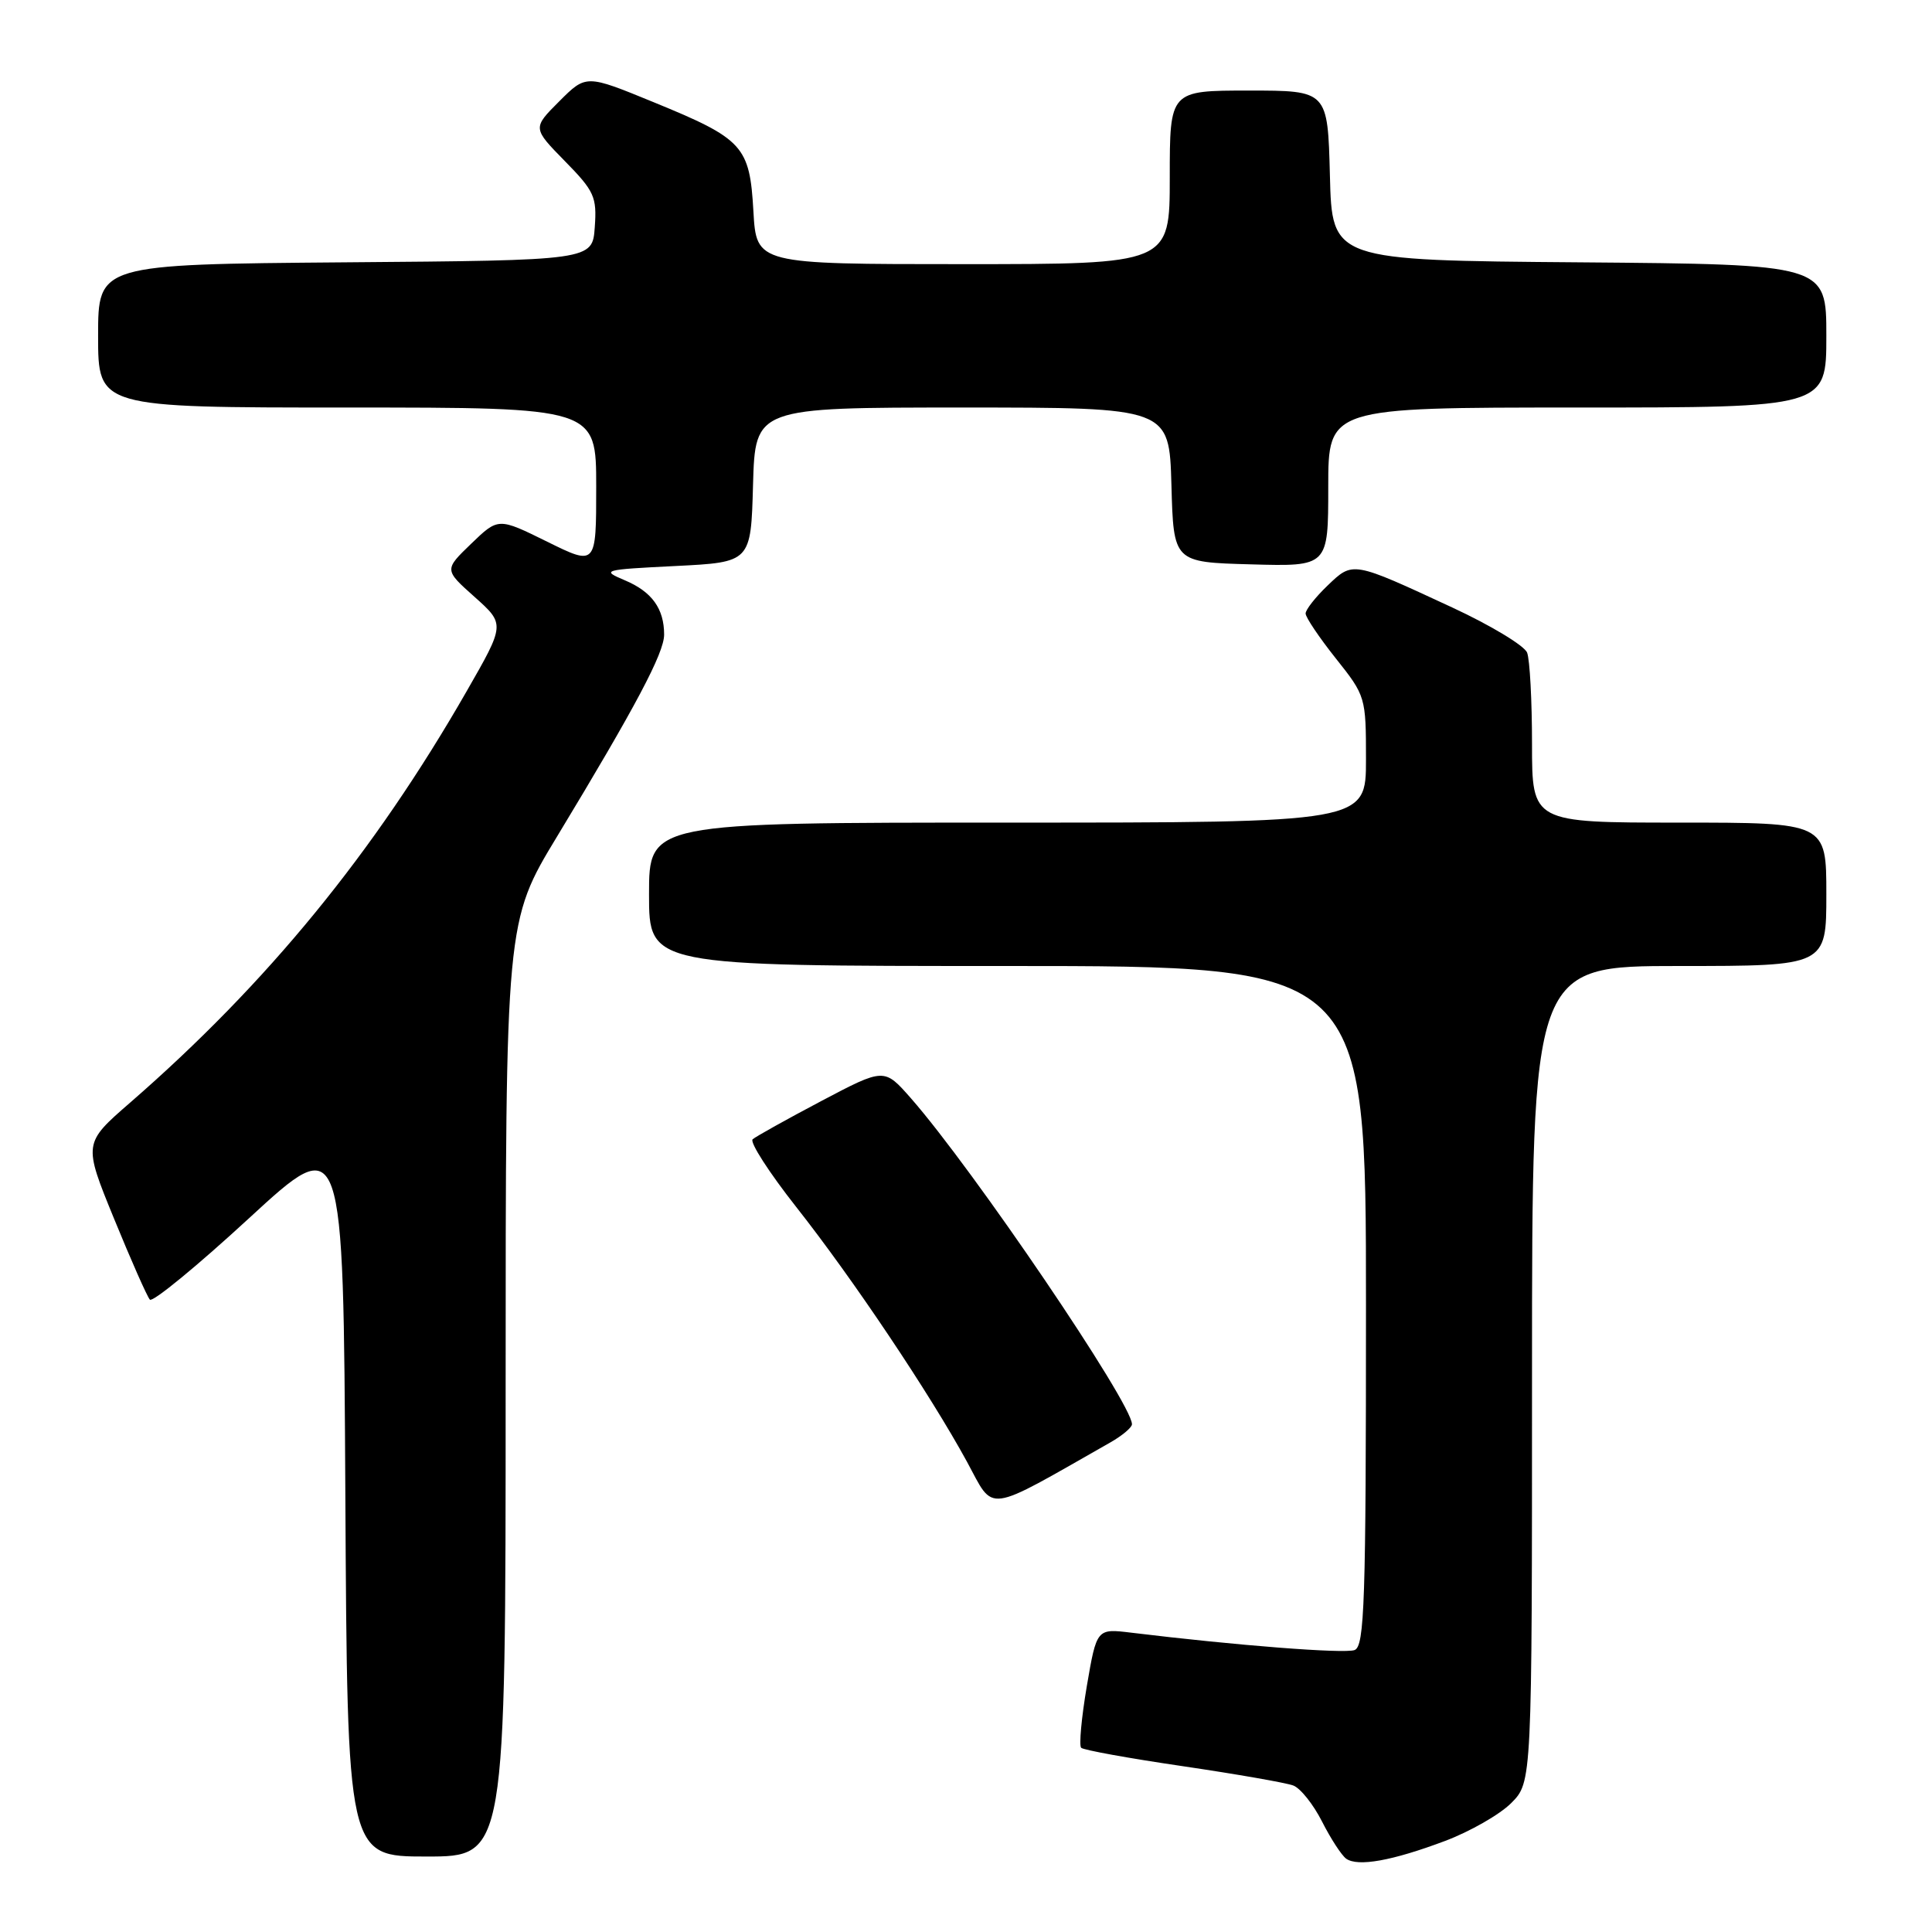 <?xml version="1.0" encoding="UTF-8" standalone="no"?>
<!DOCTYPE svg PUBLIC "-//W3C//DTD SVG 1.1//EN" "http://www.w3.org/Graphics/SVG/1.1/DTD/svg11.dtd" >
<svg xmlns="http://www.w3.org/2000/svg" xmlns:xlink="http://www.w3.org/1999/xlink" version="1.1" viewBox="0 0 256 256">
 <g >
 <path fill="currentColor"
d=" M 191.49 243.93 C 194.78 242.69 198.72 240.44 200.24 238.92 C 203.00 236.15 203.00 236.15 203.00 182.08 C 203.00 128.00 203.00 128.00 222.50 128.00 C 242.00 128.00 242.00 128.00 242.00 118.50 C 242.00 109.00 242.00 109.00 222.50 109.00 C 203.00 109.00 203.00 109.00 203.00 98.58 C 203.00 92.85 202.71 87.41 202.35 86.48 C 202.00 85.56 197.53 82.86 192.42 80.49 C 179.14 74.33 179.29 74.35 175.91 77.59 C 174.31 79.12 173.00 80.79 173.00 81.29 C 173.00 81.80 174.80 84.47 177.00 87.24 C 180.95 92.20 181.00 92.37 181.00 100.63 C 181.00 109.00 181.00 109.00 133.50 109.00 C 86.00 109.00 86.00 109.00 86.00 118.50 C 86.00 128.00 86.00 128.00 133.50 128.00 C 181.00 128.00 181.00 128.00 181.00 173.03 C 181.00 212.33 180.81 218.14 179.49 218.64 C 178.16 219.15 163.77 218.03 149.91 216.34 C 145.32 215.78 145.32 215.78 144.01 223.41 C 143.30 227.61 142.96 231.29 143.26 231.59 C 143.56 231.89 149.62 232.99 156.73 234.03 C 163.84 235.08 170.43 236.23 171.37 236.59 C 172.32 236.95 174.03 239.10 175.18 241.37 C 176.33 243.64 177.77 245.85 178.38 246.29 C 179.94 247.38 184.47 246.57 191.49 243.93 Z  M 67.00 184.05 C 67.00 122.09 67.00 122.09 73.84 110.80 C 84.27 93.56 88.00 86.52 88.00 84.09 C 88.00 80.65 86.38 78.40 82.79 76.89 C 79.62 75.55 79.86 75.48 89.50 75.00 C 99.50 74.50 99.50 74.50 99.78 64.25 C 100.07 54.00 100.07 54.00 127.50 54.00 C 154.93 54.00 154.93 54.00 155.22 64.25 C 155.50 74.50 155.50 74.50 165.75 74.78 C 176.00 75.07 176.00 75.07 176.00 64.53 C 176.00 54.00 176.00 54.00 209.00 54.00 C 242.00 54.00 242.00 54.00 242.00 44.51 C 242.00 35.03 242.00 35.03 209.25 34.76 C 176.50 34.50 176.50 34.50 176.22 23.25 C 175.93 12.00 175.93 12.00 165.47 12.00 C 155.00 12.00 155.00 12.00 155.00 23.50 C 155.00 35.00 155.00 35.00 127.61 35.00 C 100.23 35.00 100.23 35.00 99.83 27.99 C 99.34 19.33 98.50 18.41 86.58 13.53 C 77.66 9.87 77.66 9.87 74.11 13.42 C 70.56 16.97 70.56 16.97 74.84 21.34 C 78.76 25.33 79.10 26.09 78.81 30.10 C 78.50 34.50 78.50 34.50 45.75 34.76 C 13.00 35.03 13.00 35.03 13.00 44.51 C 13.00 54.00 13.00 54.00 46.00 54.00 C 79.00 54.00 79.00 54.00 79.00 64.49 C 79.00 74.98 79.00 74.98 72.51 71.78 C 66.03 68.58 66.03 68.58 62.44 72.04 C 58.85 75.50 58.85 75.50 62.89 79.10 C 66.93 82.71 66.93 82.71 61.83 91.60 C 49.57 112.99 35.39 130.32 17.27 146.08 C 11.03 151.50 11.03 151.50 15.12 161.50 C 17.37 167.00 19.50 171.82 19.86 172.21 C 20.22 172.60 26.14 167.74 33.01 161.41 C 45.50 149.91 45.50 149.91 45.76 197.95 C 46.02 246.00 46.02 246.00 56.51 246.00 C 67.00 246.00 67.00 246.00 67.00 184.05 Z  M 147.16 191.11 C 148.71 190.22 149.99 189.15 149.99 188.72 C 150.02 185.98 128.91 154.86 120.68 145.50 C 117.16 141.50 117.16 141.50 108.83 145.89 C 104.25 148.31 100.16 150.59 99.73 150.96 C 99.31 151.33 101.91 155.37 105.51 159.94 C 113.04 169.49 123.23 184.71 128.13 193.69 C 131.83 200.49 130.29 200.70 147.16 191.11 Z "/>
</g>
</svg>